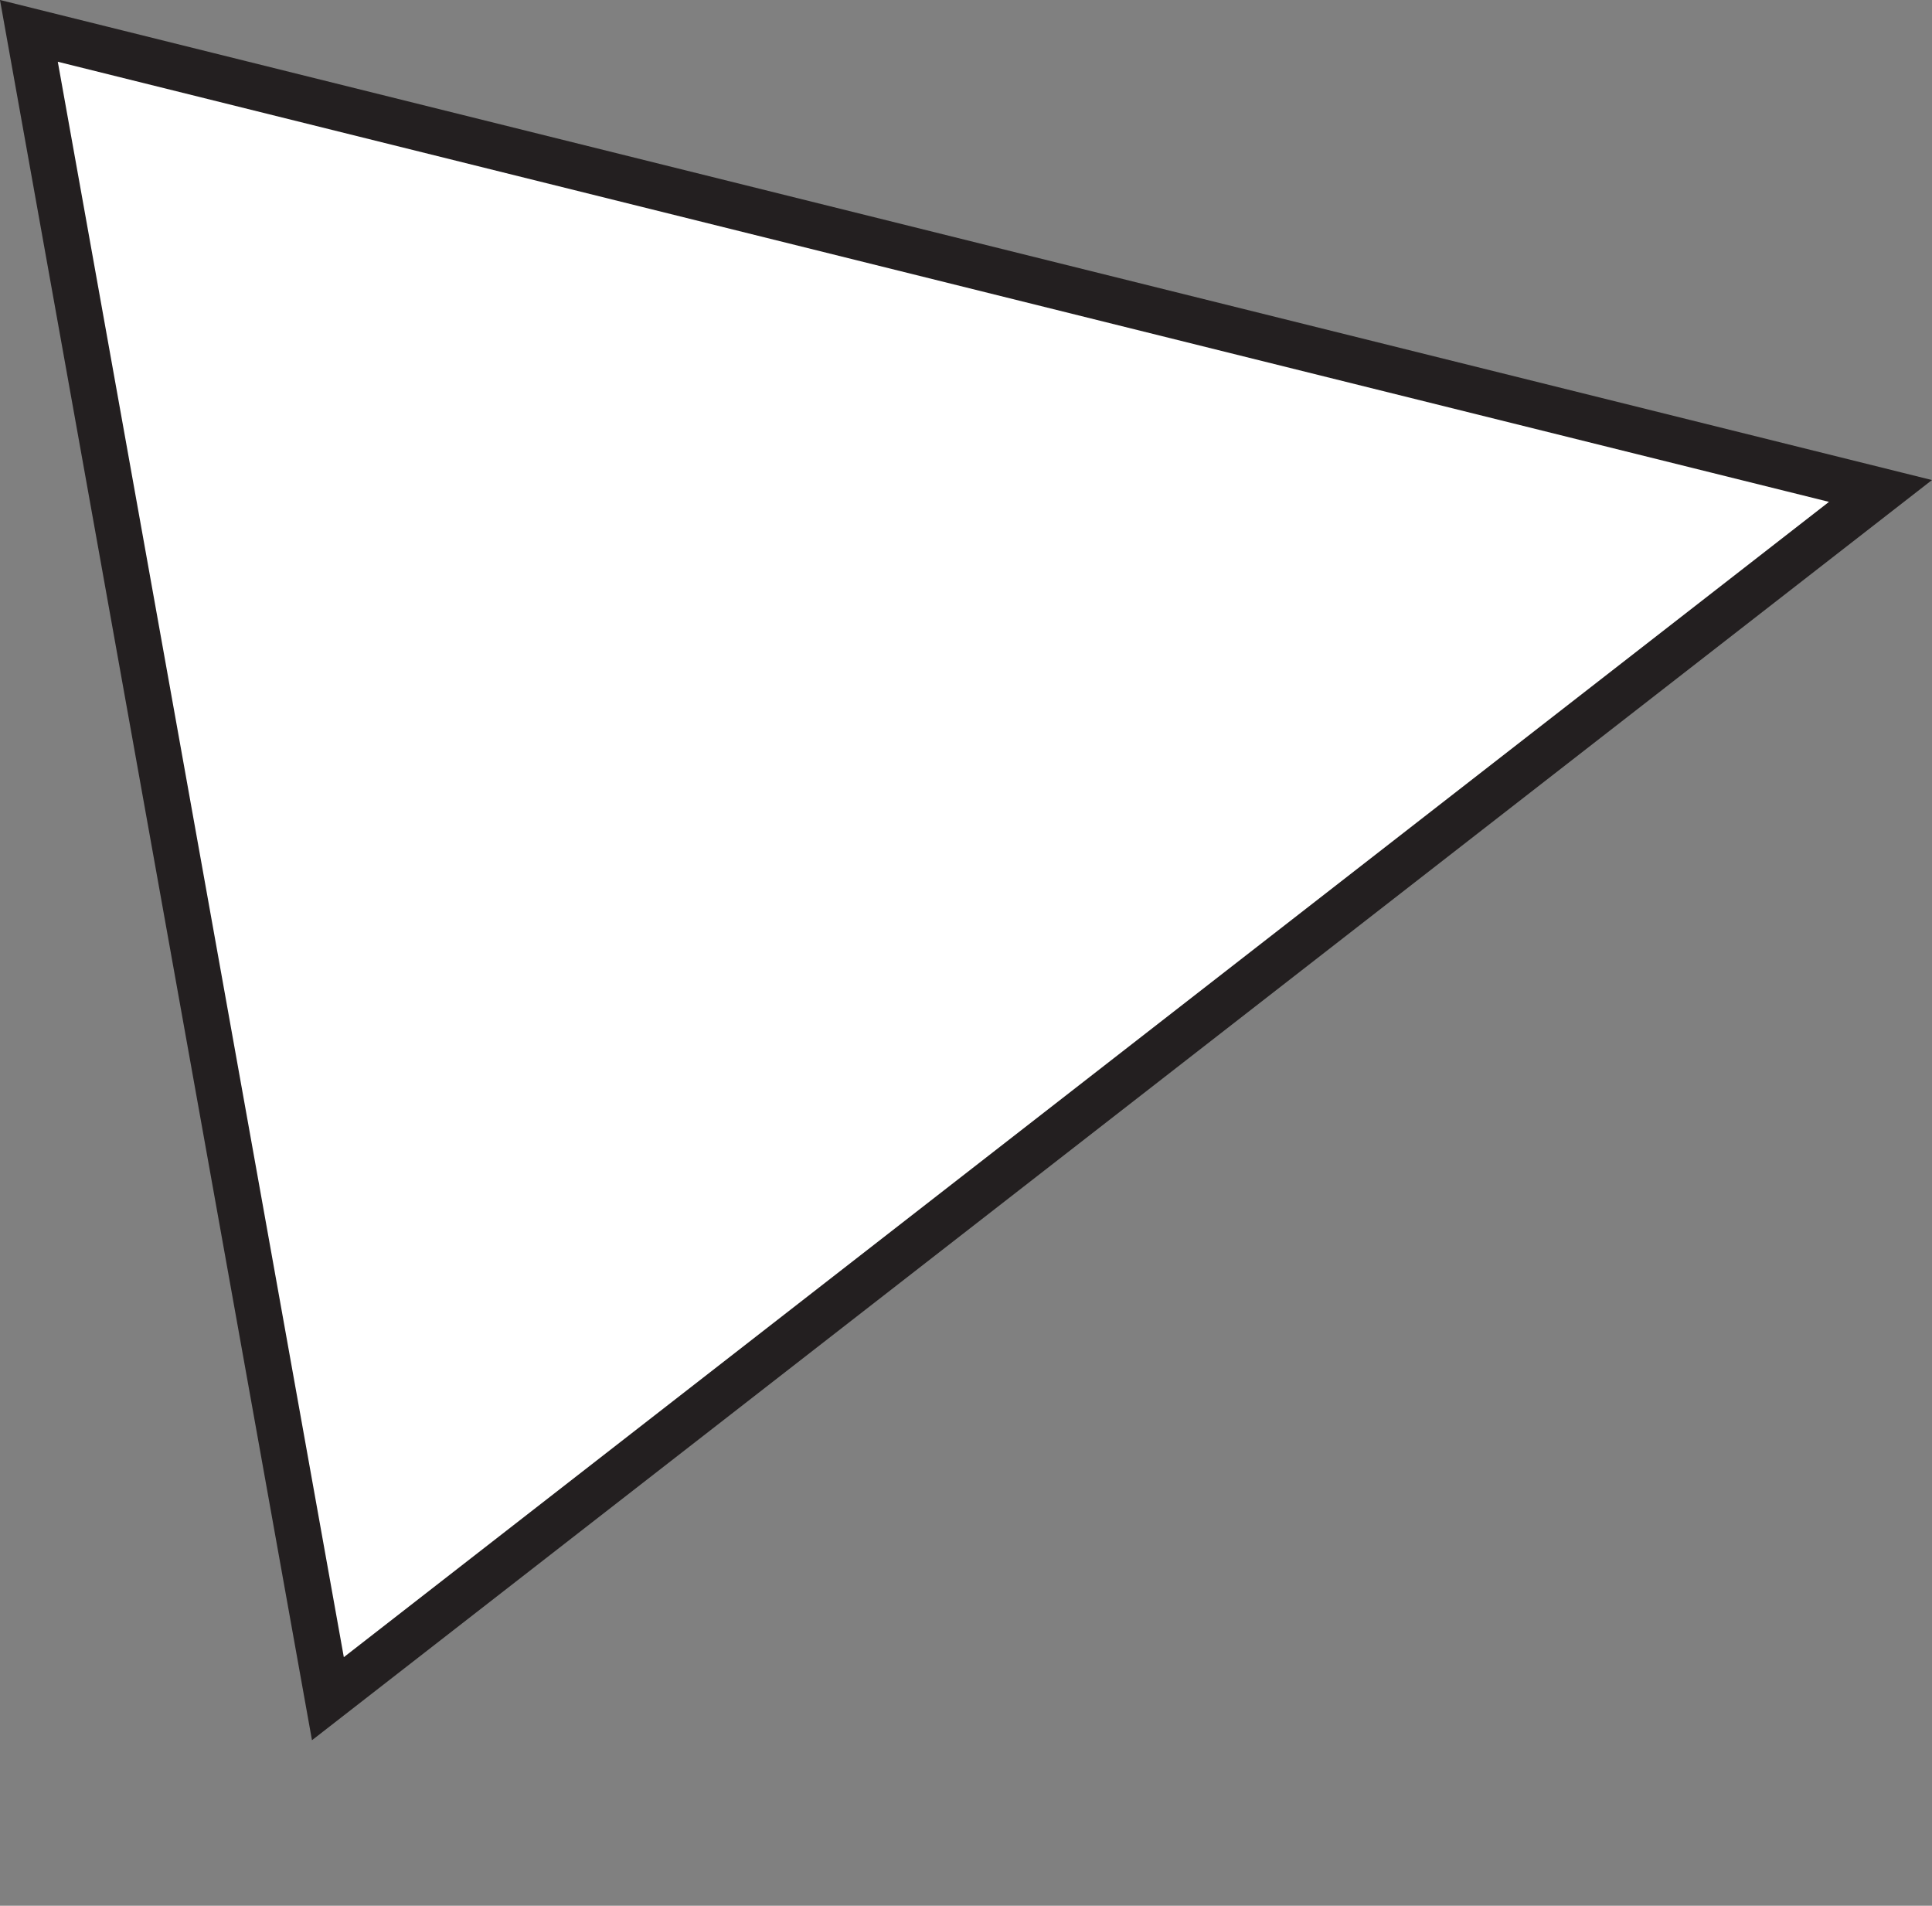 <?xml version="1.0" encoding="utf-8"?>
<!-- Generator: Adobe Illustrator 15.0.2, SVG Export Plug-In . SVG Version: 6.00 Build 0)  -->
<!DOCTYPE svg PUBLIC "-//W3C//DTD SVG 1.1//EN" "http://www.w3.org/Graphics/SVG/1.1/DTD/svg11.dtd">
<svg version="1.1" xmlns="http://www.w3.org/2000/svg" xmlns:xlink="http://www.w3.org/1999/xlink" x="0px" y="0px"
	 width="41.998px" height="41.421px" viewBox="0 0 41.998 41.421" enable-background="new 0 0 41.998 41.421" xml:space="preserve">
<rect x="0" y="0" width="41.998" height="41.421" fill="#808080" stroke="none"/>
<g id="object">
	<polygon fill="#FFFFFF" stroke="#231F20" stroke-miterlimit="10" points="0.628,0.671 40.878,10.671 7.128,36.921 	"/>
</g>
<g id="circles">
	<circle fill="none" cx="20.753" cy="20.796" r="20.125"/>
</g>
</svg>
